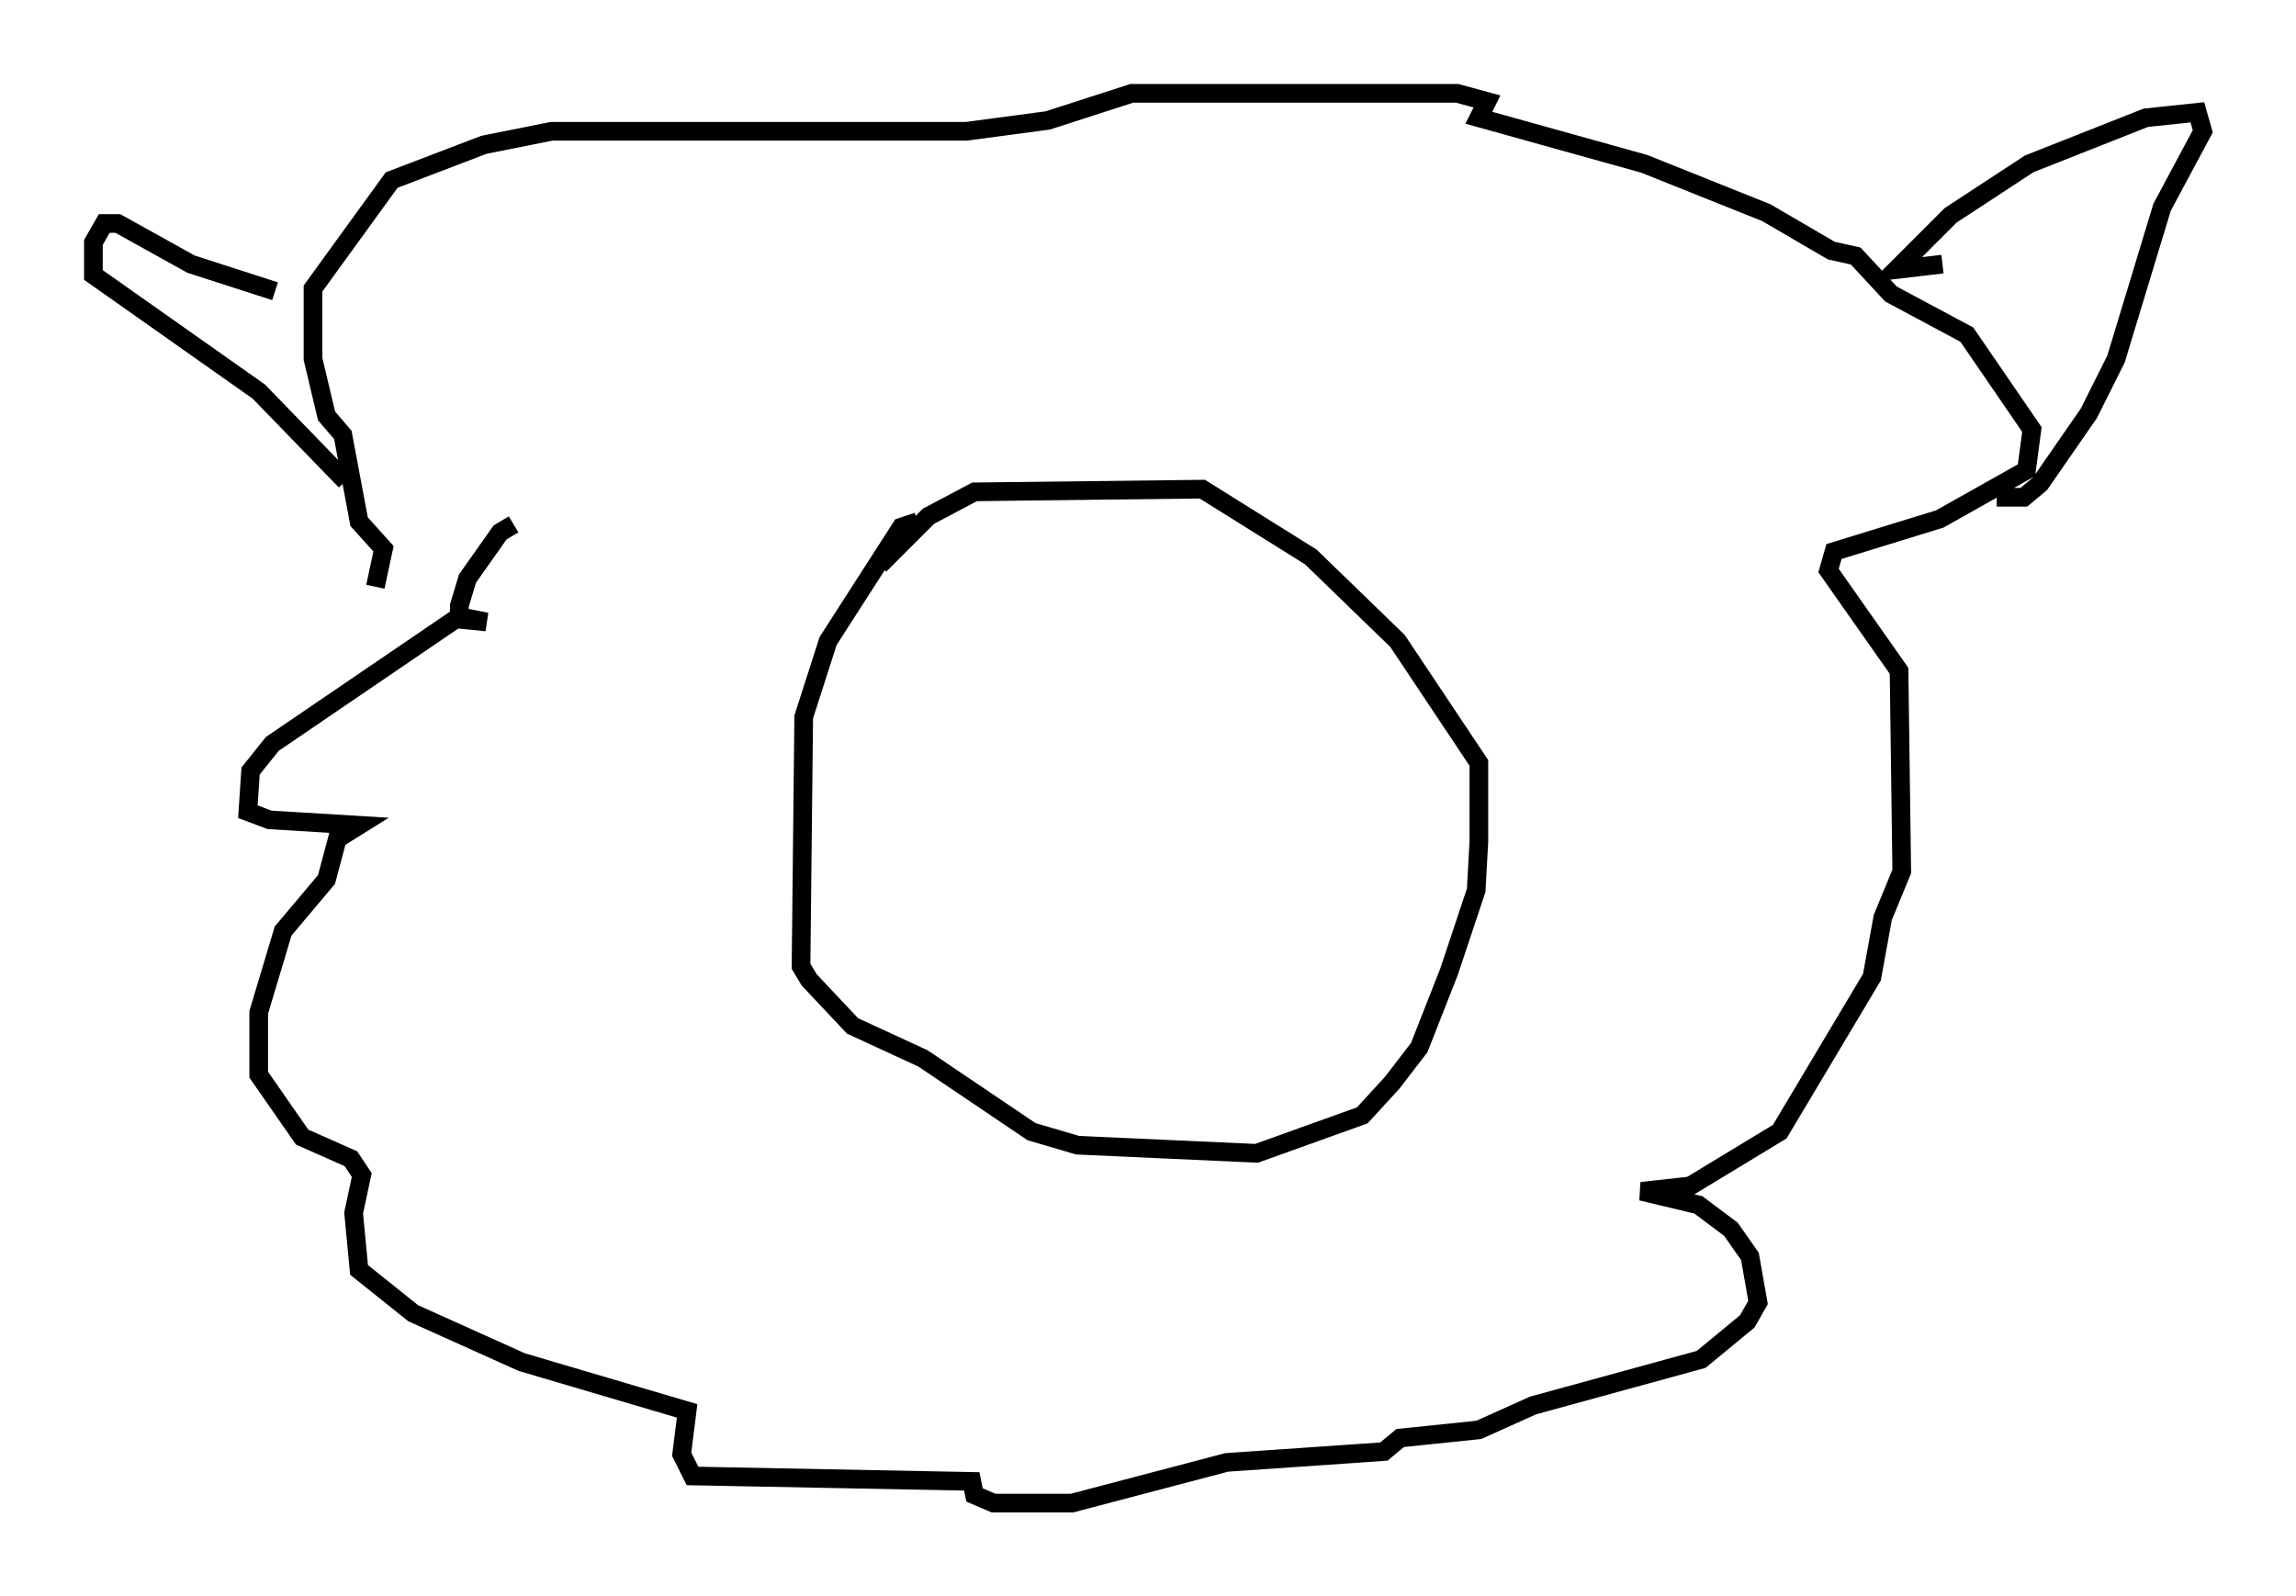 <?xml version="1.0" encoding="utf-8" ?>
<svg baseProfile="full" height="85.531" version="1.1" width="123.005" xmlns="http://www.w3.org/2000/svg" xmlns:ev="http://www.w3.org/2001/xml-events" xmlns:xlink="http://www.w3.org/1999/xlink"><defs /><rect fill="white" height="85.531" width="123.005" x="0" y="0" /><path d="M34.486, 28.095 m-6.972, 0.0 l-0.726, 0.436 -1.743, 2.469 l-0.436, 1.453 0.0, 0.726 l1.453, 0.145 -1.453, -0.291 l-10.022, 6.827 -1.162, 1.453 l-0.145, 2.179 1.162, 0.436 l4.793, 0.291 -1.162, 0.726 l-0.581, 2.179 -2.324, 2.76 l-1.307, 4.358 0.0, 3.341 l2.324, 3.341 2.615, 1.162 l0.581, 0.872 -0.436, 2.034 l0.291, 3.05 2.905, 2.324 l5.81, 2.615 8.86, 2.615 l-0.291, 2.324 0.581, 1.162 l14.961, 0.291 0.145, 0.726 l1.017, 0.436 4.212, 0.0 l8.279, -2.179 8.425, -0.581 l0.872, -0.726 4.212, -0.436 l2.905, -1.307 9.006, -2.469 l2.469, -2.034 0.581, -1.017 l-0.436, -2.469 -1.017, -1.453 l-1.743, -1.307 -3.05, -0.726 l2.615, -0.291 4.793, -2.905 l4.939, -8.279 0.581, -3.196 l1.017, -2.469 -0.145, -10.749 l-3.777, -5.374 0.291, -1.017 l5.665, -1.743 4.648, -2.615 l0.291, -2.179 -3.486, -5.084 l-4.067, -2.179 -1.888, -2.034 l-1.307, -0.291 -3.486, -2.034 l-6.536, -2.615 -8.86, -2.469 l0.436, -0.872 -1.598, -0.436 l-17.43, 0.0 -4.503, 1.453 l-4.358, 0.581 -22.223, 0.0 l-3.631, 0.726 -4.939, 1.888 l-4.212, 5.81 0.0, 3.777 l0.726, 3.05 0.872, 1.017 l0.872, 4.648 1.307, 1.453 l-0.436, 2.034 m-5.374, -15.832 l-4.503, -1.453 -3.922, -2.179 l-0.726, 0.0 -0.581, 1.017 l0.0, 1.743 8.86, 6.246 l4.648, 4.793 m85.553, -11.62 l-2.469, 0.291 2.905, -2.905 l4.212, -2.76 6.246, -2.469 l2.76, -0.291 0.291, 1.017 l-2.179, 4.067 -2.469, 8.134 l-1.453, 2.905 -2.615, 3.777 l-0.872, 0.726 -1.453, 0.0 m-57.81, 1.307 l-0.872, 0.291 -3.922, 6.101 l-1.307, 4.067 -0.145, 13.363 l0.436, 0.726 2.324, 2.469 l3.777, 1.743 5.81, 3.922 l2.469, 0.726 9.587, 0.436 l5.665, -2.034 1.598, -1.743 l1.453, -1.888 1.598, -4.067 l1.453, -4.358 0.145, -2.615 l0.0, -4.212 -4.358, -6.536 l-4.648, -4.503 -5.81, -3.631 l-12.201, 0.145 -2.469, 1.307 l-2.615, 2.615 " fill="none" stroke="black" stroke-width="1" /></svg>